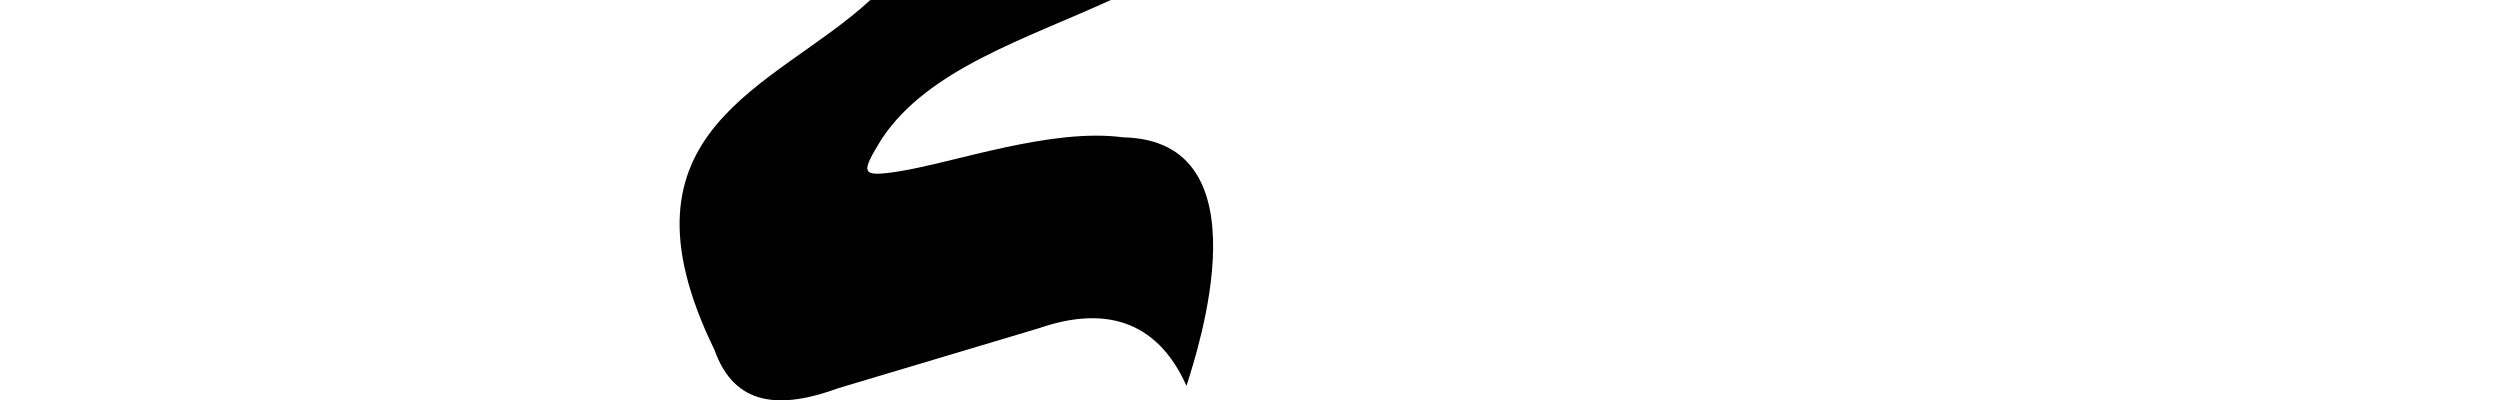 <?xml version="1.0" encoding="UTF-8" standalone="no"?>
<!-- Created with Inkscape (http://www.inkscape.org/) -->

<svg
   xmlns:dc="http://purl.org/dc/elements/1.1/"
   xmlns:cc="http://creativecommons.org/ns#"
   xmlns:rdf="http://www.w3.org/1999/02/22-rdf-syntax-ns#"
   xmlns:svg="http://www.w3.org/2000/svg"
   xmlns="http://www.w3.org/2000/svg"
   xmlns:sodipodi="http://sodipodi.sourceforge.net/DTD/sodipodi-0.dtd"
   xmlns:inkscape="http://www.inkscape.org/namespaces/inkscape"
   width="2048"
   height="327.96"
   id="svg10763"
   version="1.1"
   inkscape:version="0.48.0 r9654"
   sodipodi:docname="New document 104">
  <defs
     id="defs10765" />
  <sodipodi:namedview
     id="base"
     pagecolor="#ffffff"
     bordercolor="#666666"
     borderopacity="1.0"
     inkscape:pageopacity="0.0"
     inkscape:pageshadow="2"
     inkscape:zoom="0.51416016"
     inkscape:cx="1024"
     inkscape:cy="200"
     inkscape:document-units="px"
     inkscape:current-layer="layer1"
     showgrid="false"
     showguides="true"
     inkscape:guide-bbox="true"
     inkscape:window-width="1249"
     inkscape:window-height="752"
     inkscape:window-x="1724"
     inkscape:window-y="132"
     inkscape:window-maximized="0">
    <sodipodi:guide
       orientation="1,0"
       position="910,185.714"
       id="guide11286" />
    <sodipodi:guide
       orientation="1,0"
       position="713,254.286"
       id="guide11288" />
  </sodipodi:namedview>
  <g
     inkscape:label="Layer 1"
     inkscape:groupmode="layer"
     id="layer1"
     transform="translate(0,-724.402)">
    <path
       style="fill:#000000;fill-opacity:1;stroke:none"
       d="m 910,724.393 c -69.882,32.016 -149.769,56.625 -187.626,113.703 -17.357,28.215 -17.927,31.65 13.605,26.771 46.12,-7.293 125.07,-35.88 184.194,-27.958 117.557,2.608 61.436,173.125 51.793,203.601 -24.82,-55.619 -69.219,-65.001 -120.553,-47.328 l -164.31,49.114 c -47.312,17.367 -85.331,15.434 -101.801,-31.255 C 496.866,829.904 634.747,796.627 713,724.393 z"
       id="path10750"
       inkscape:connector-curvature="0"
       sodipodi:nodetypes="cccccccccc" />
  </g>
</svg>

